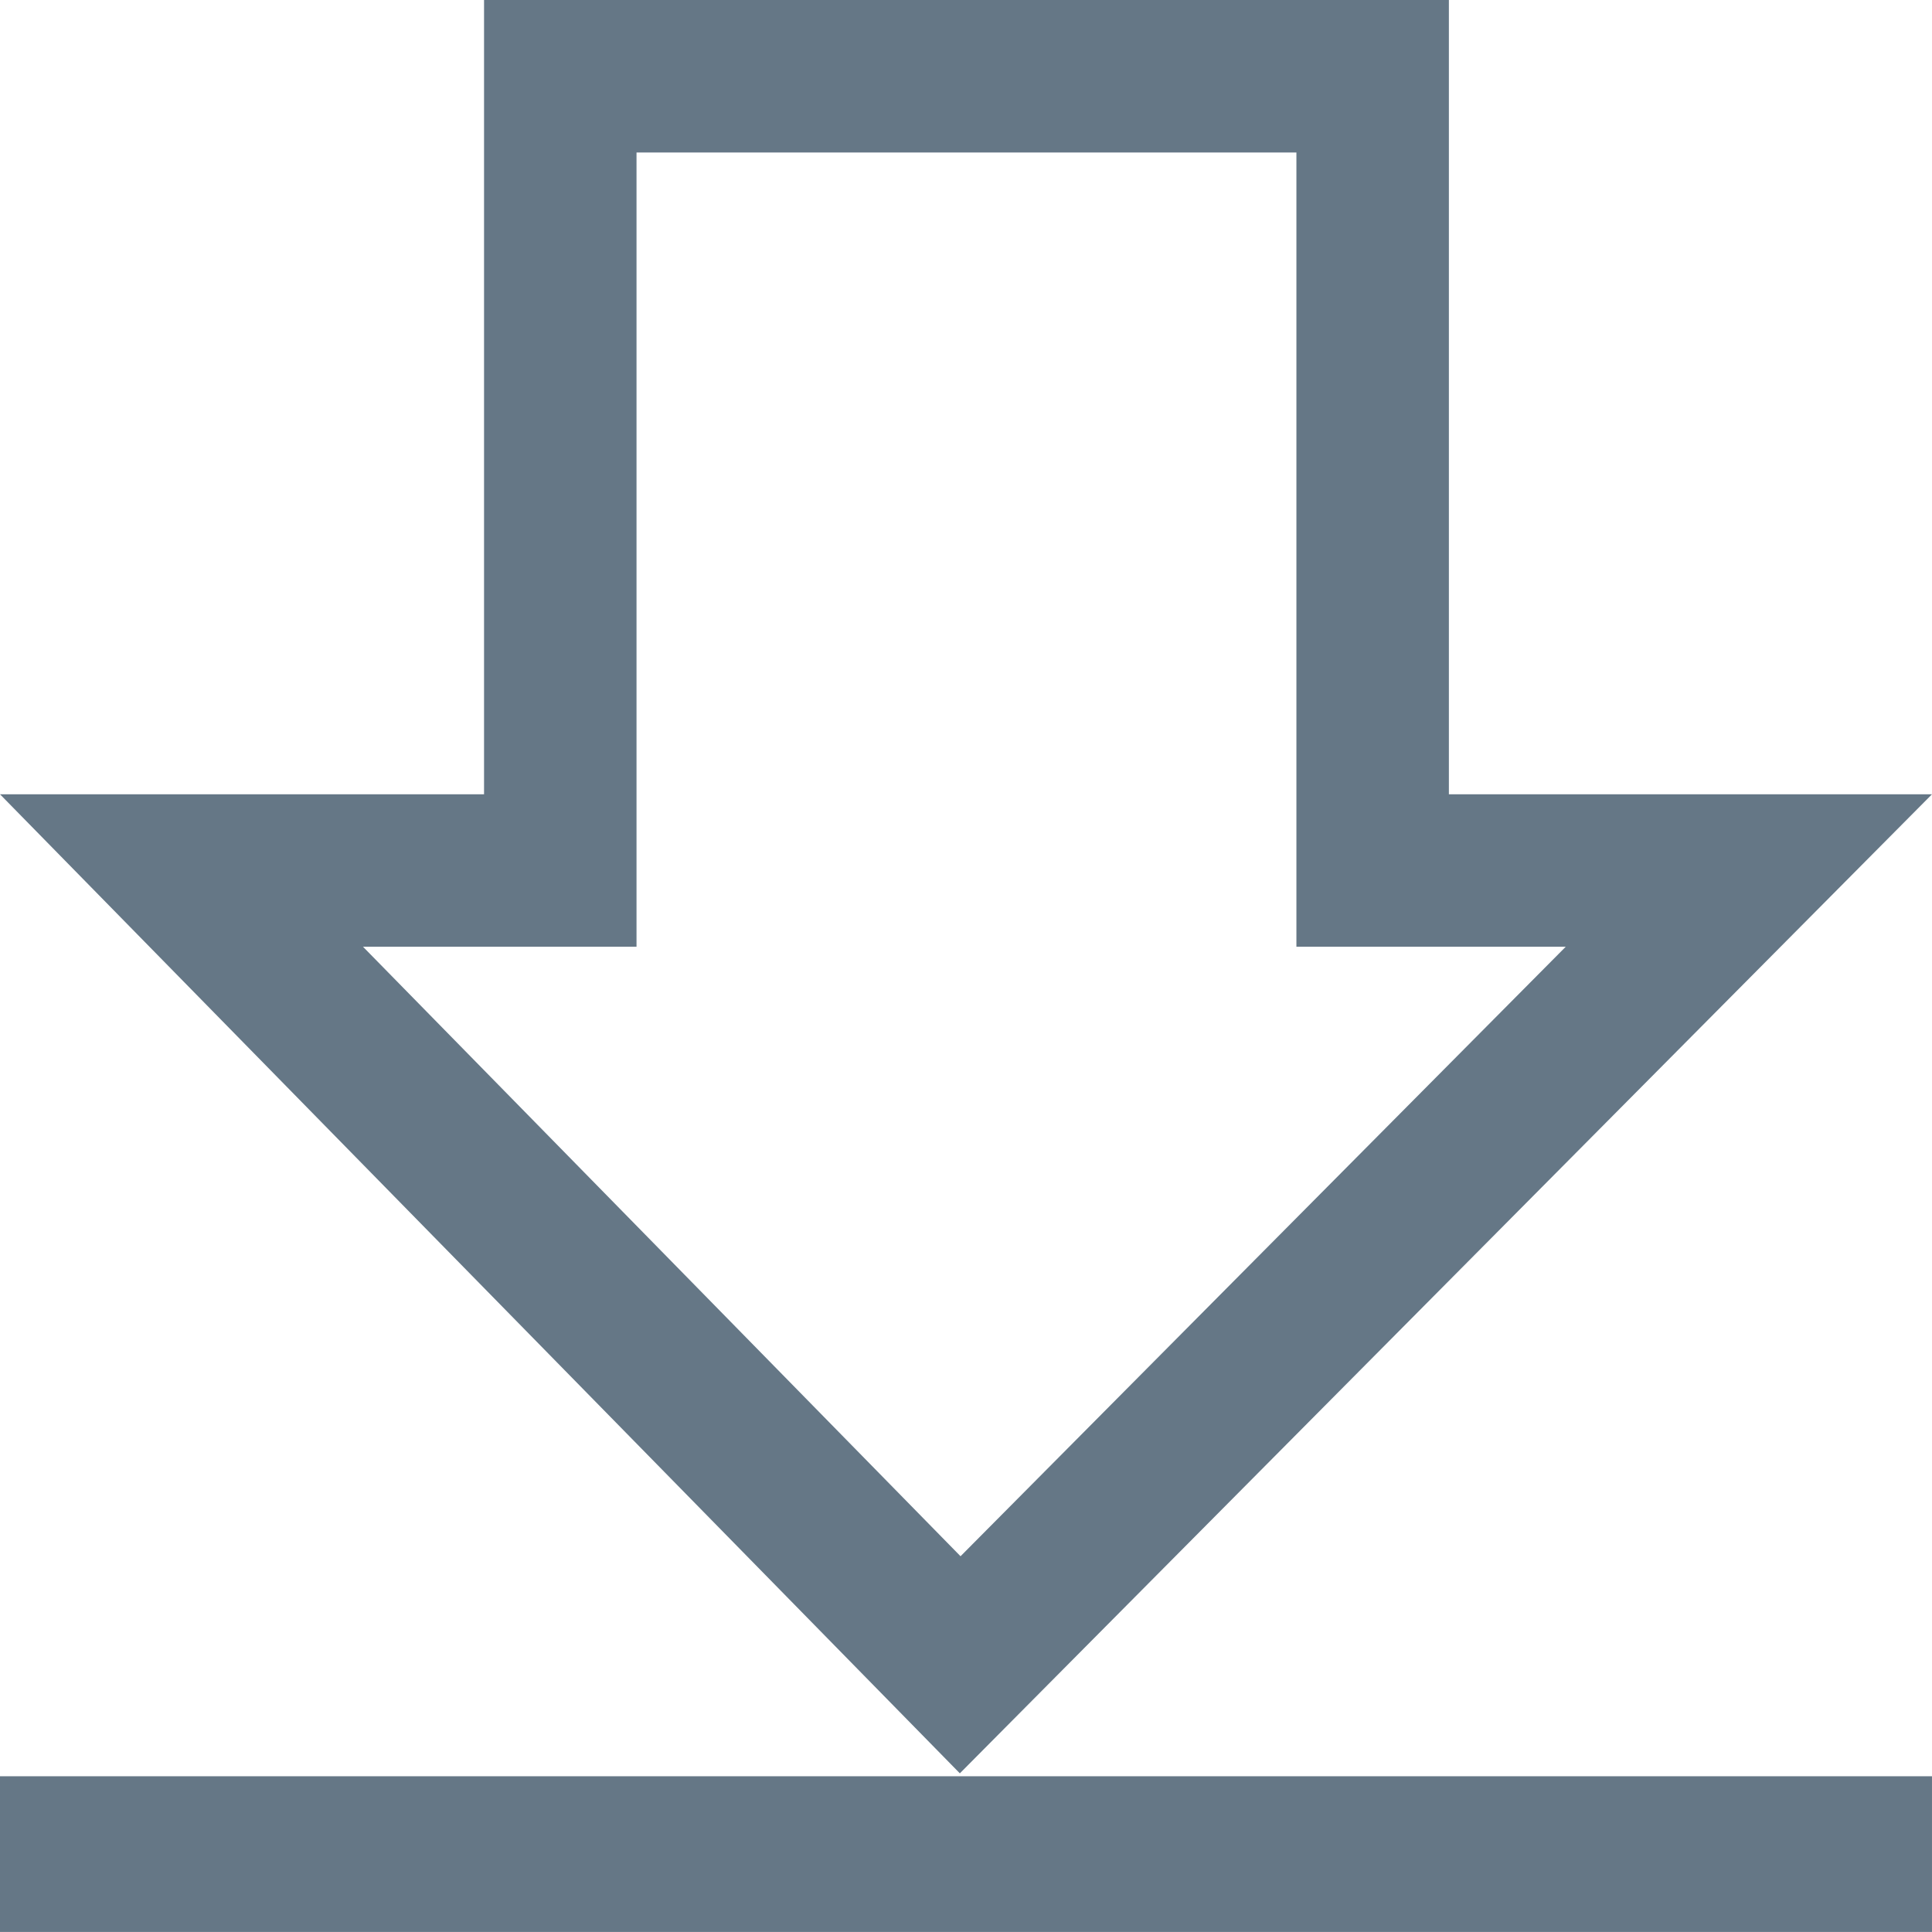 <?xml version="1.0" encoding="UTF-8" standalone="no"?>
<svg
   xmlns:dc="http://purl.org/dc/elements/1.1/"
   xmlns:cc="http://creativecommons.org/ns#"
   xmlns:rdf="http://www.w3.org/1999/02/22-rdf-syntax-ns#"
   xmlns:svg="http://www.w3.org/2000/svg"
   xmlns="http://www.w3.org/2000/svg"
   version="1.1"
   id="svg4308"
   viewBox="0 0 253.413 253.406"
   height="71.517mm"
   width="71.519mm">
  <defs
     id="defs4310" />
  <g
     transform="translate(-6617.508,4198.867)"
     id="layer1">
    <g
       id="g6039"
       transform="translate(6394.214,-4635.585)">
      <path
         style="fill:none;fill-rule:evenodd;stroke:#657786;stroke-width:20.424;stroke-linecap:butt;stroke-linejoin:miter;stroke-miterlimit:4;stroke-dasharray:none;stroke-opacity:1"
         d="m 223.293,679.912 253.413,0"
         id="path4211" />
      <path
         style="fill:none;fill-rule:evenodd;stroke:#657786;stroke-width:20;stroke-linecap:butt;stroke-linejoin:miter;stroke-miterlimit:4;stroke-dasharray:none;stroke-opacity:1"
         d="m 247.101,550.9 102.138,104.182 103.446,-104.182 -49.346,0 0,-104.182 -106.555,0 0,104.182 z"
         id="path4213" />
    </g>
  </g>
</svg>

